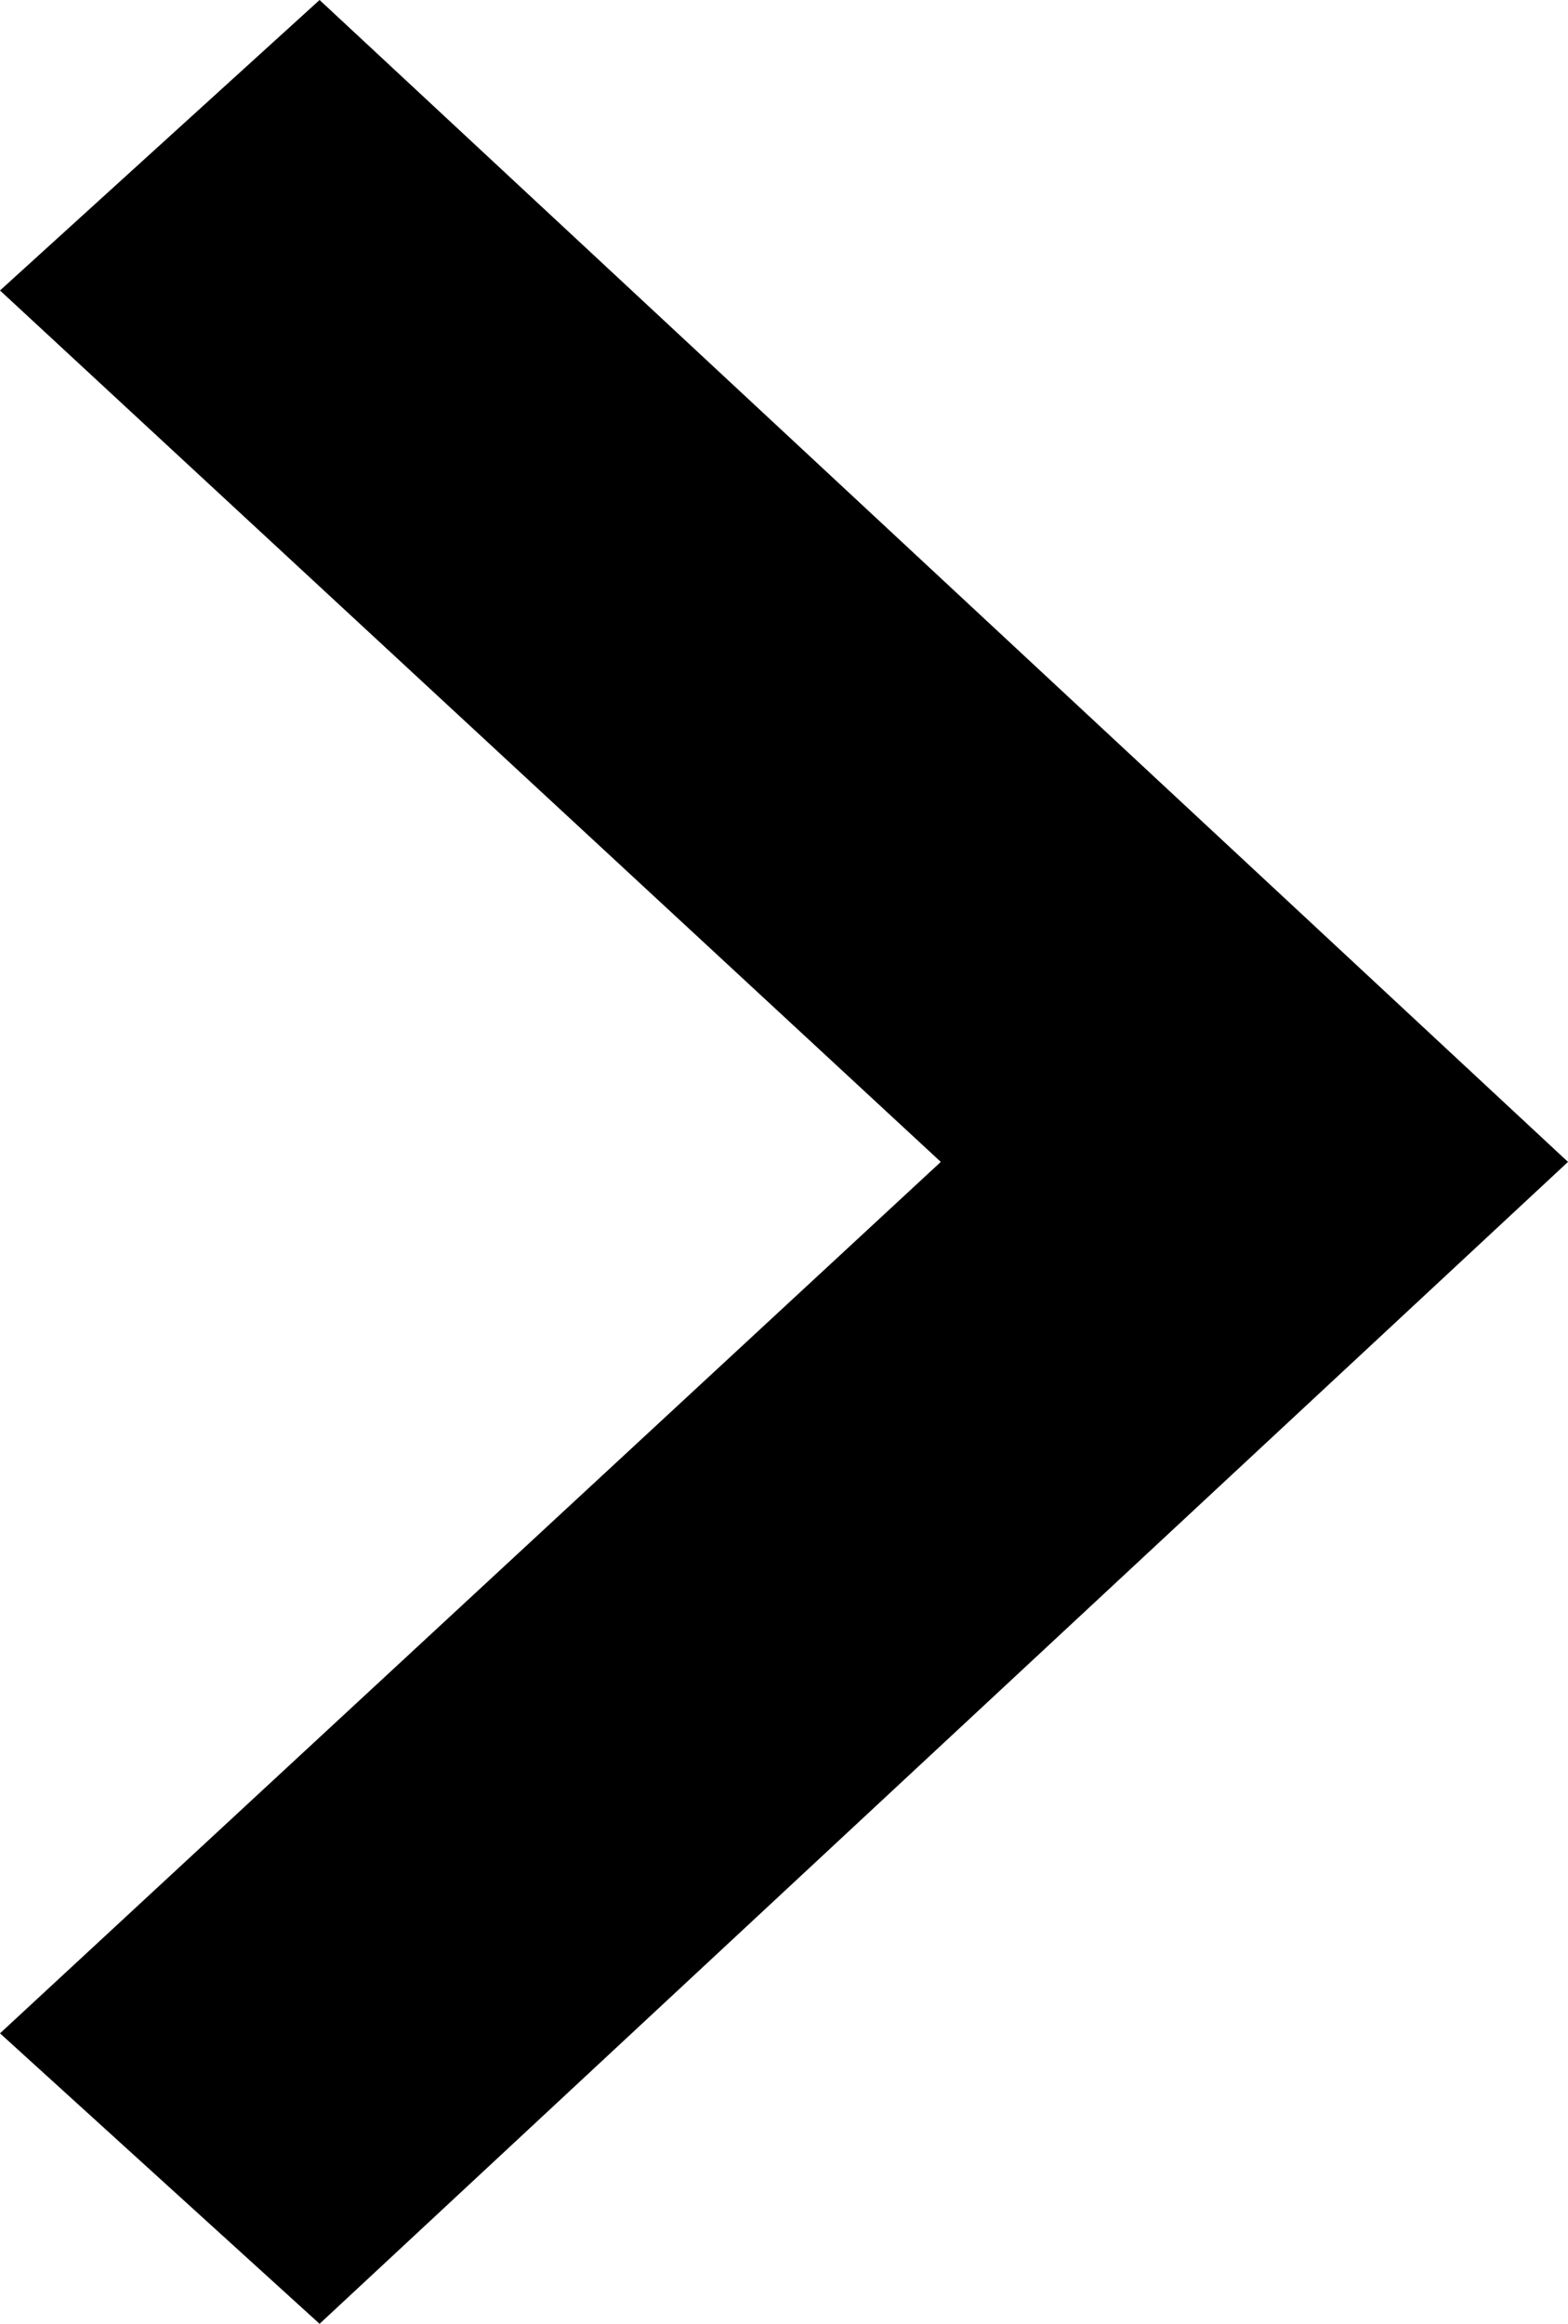 <?xml version="1.0" encoding="UTF-8" standalone="no"?>
<svg viewBox="0 0 27 40" version="1.1" xmlns="http://www.w3.org/2000/svg" xmlns:xlink="http://www.w3.org/1999/xlink">
    <g id="Atoms" stroke="none" stroke-width="1" >
        <g id="Modelsheet-#1" transform="translate(-358, -1610)" >
            <g id="Basic-Icons" transform="translate(135, 1546)">
                <g id="Arrow-Right" transform="translate(223, 64)">
                    <polygon id="Shape" points="0 5 5.503 0 27 20 5.503 40 0 35 16.2 20" class="shape"></polygon>
                </g>
            </g>
        </g>
    </g>
</svg>
